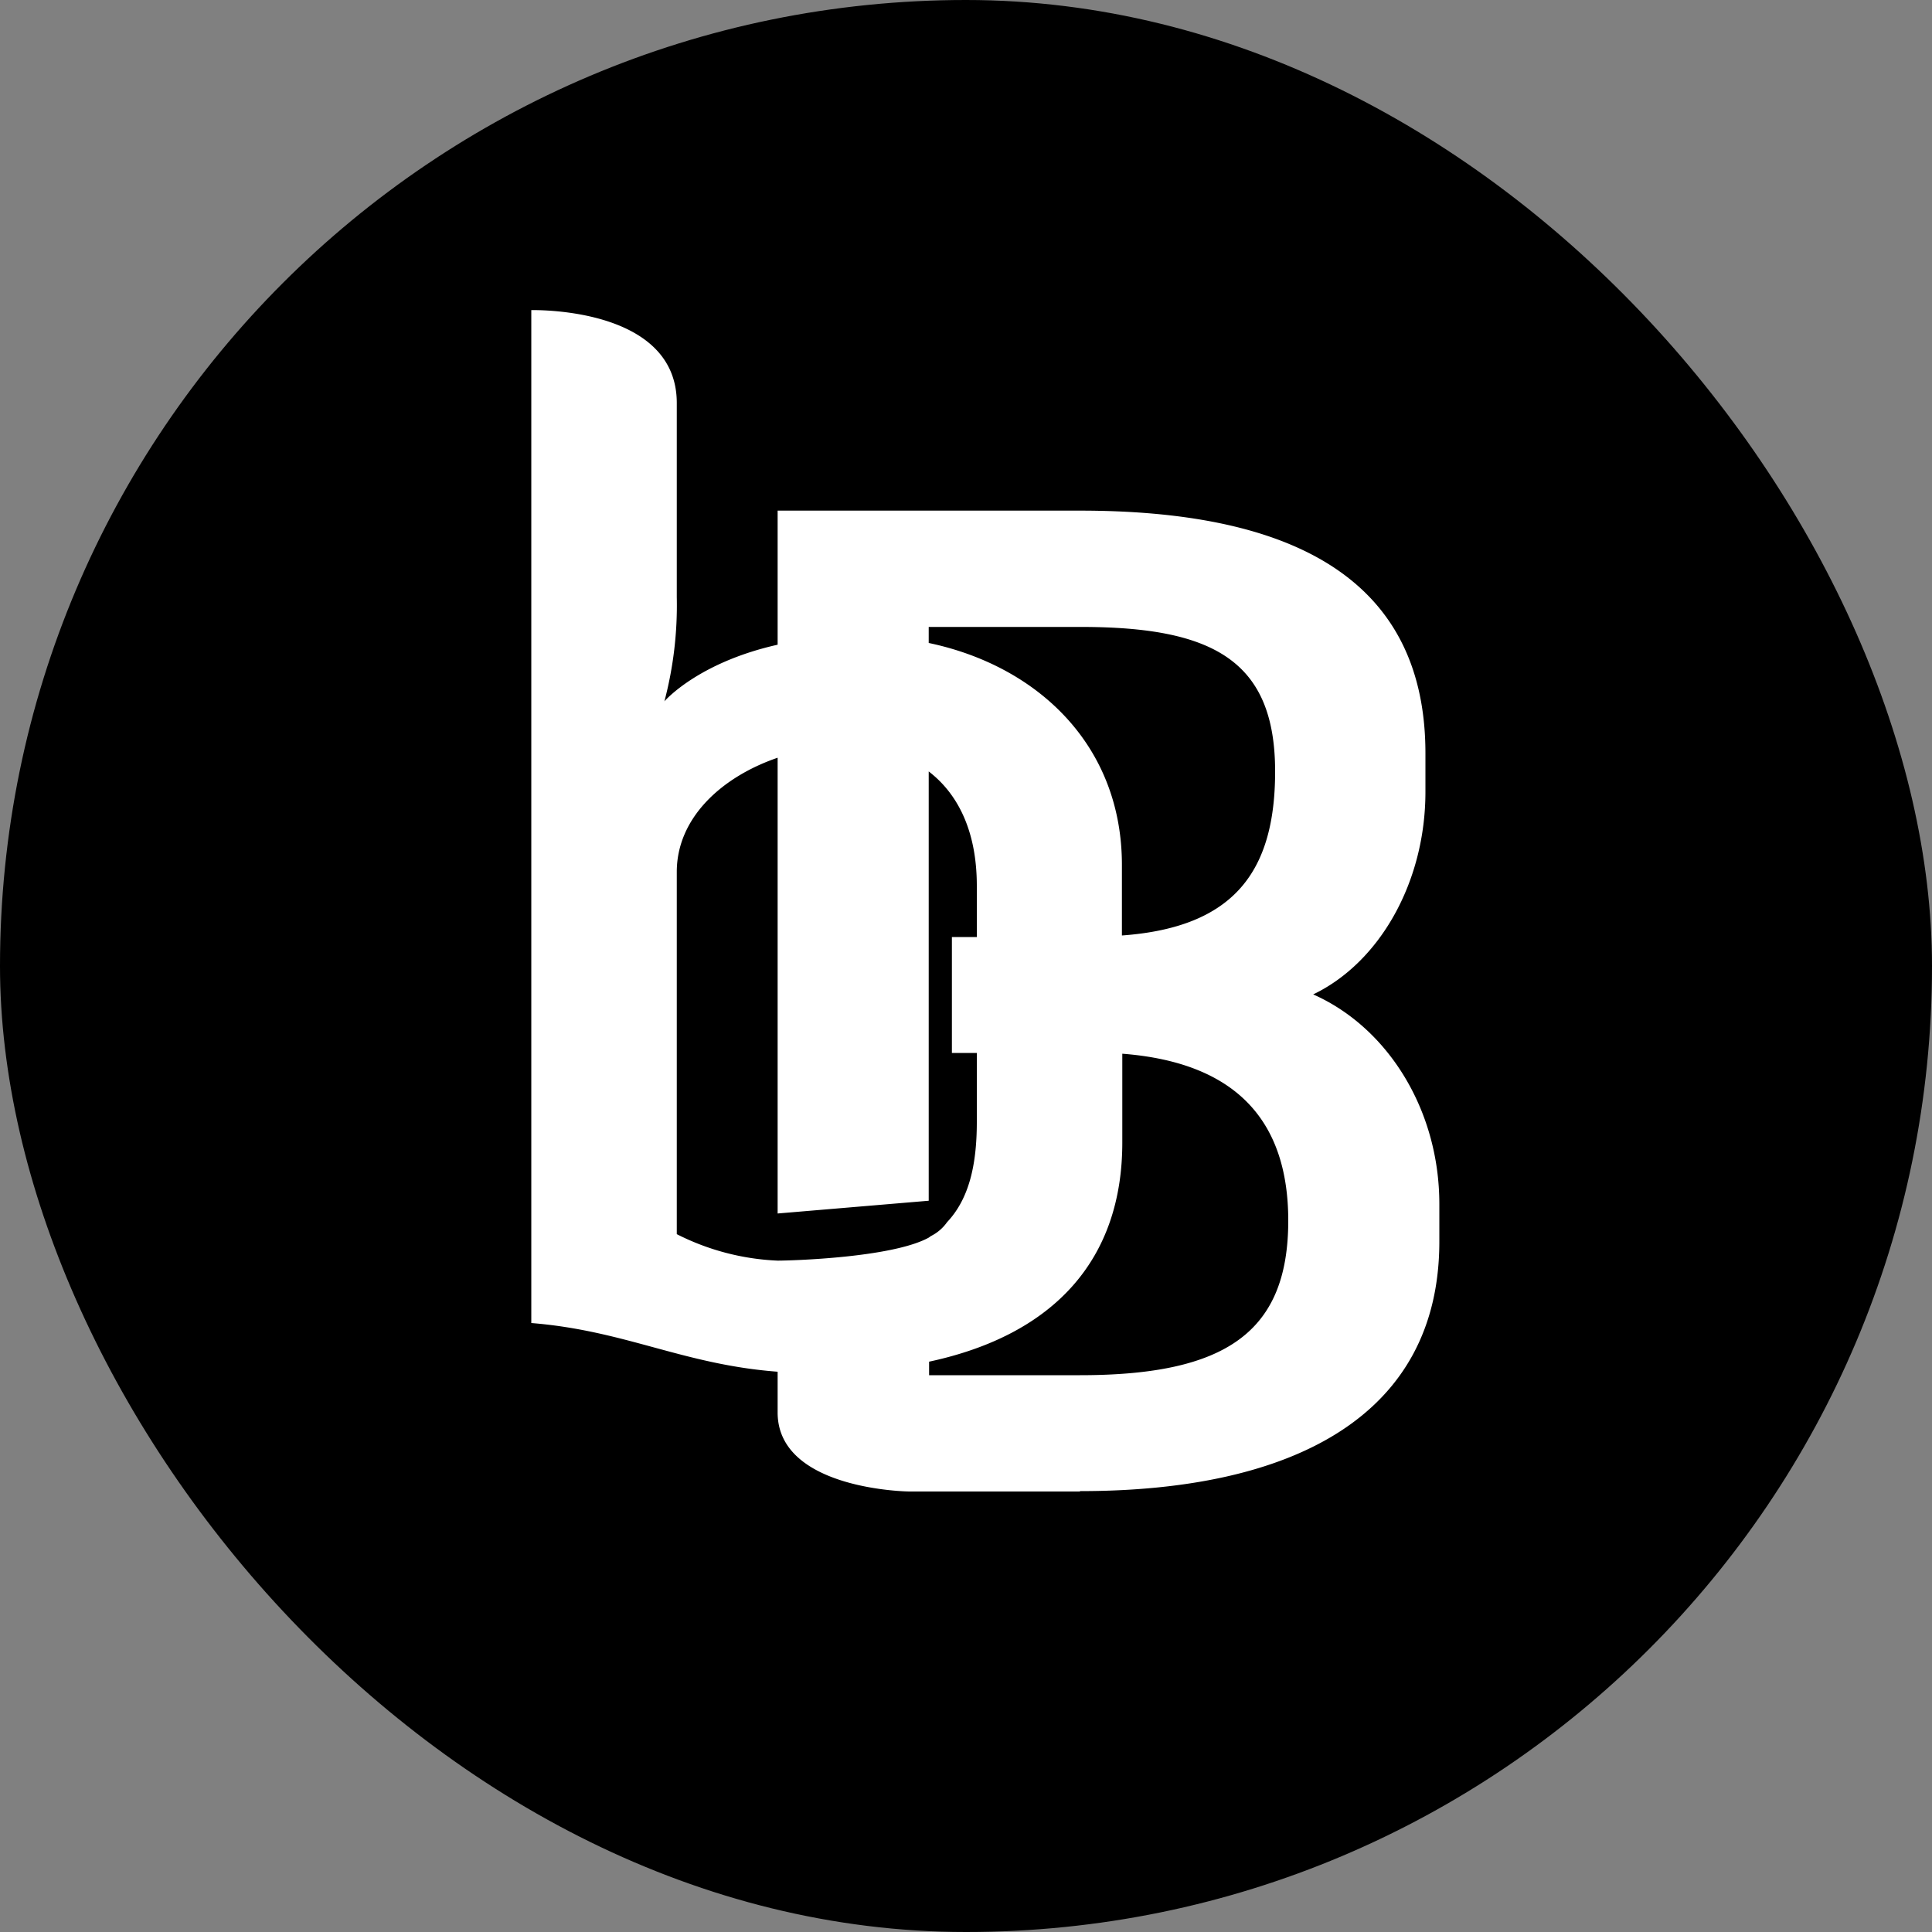 <svg id="Layer_1" data-name="Layer 1" xmlns="http://www.w3.org/2000/svg" viewBox="0 0 100 100"><rect x="0" y="0" width="100" height="100" fill="#808080" stroke="none"/><defs><style>.cls-1{fill:#fff;fill-rule:evenodd;}</style></defs><title>logo</title><rect width="100" height="100" rx="50" ry="50"/><path class="cls-1" d="M55.9,77.2H47.06s-6.81-.07-6.81-4.09V71c-4.89-.37-7.88-2.13-12.75-2.52V16.05c.43,0,7.53-.08,7.53,4.81V30.91a19.46,19.46,0,0,1-.64,5.39s1.71-2,5.86-2.93V26.43H55.9c10.42,0,17.88,3.16,17.88,12.56v2c0,4.67-2.37,8.83-5.81,10.48,3.88,1.72,6.53,6,6.53,10.85v1.94c0,9-7.53,12.92-18.6,12.92Zm2.19-22.64v4.58c0,6-3.47,9.94-10,11.34v.7H55.9c7.55,0,10.78-2.23,10.78-8,0-5.09-2.62-8.18-8.59-8.64ZM40.25,62.83V39.22c-2.92,1-5.22,3.13-5.22,5.91V63.88a12.72,12.72,0,0,0,5.22,1.37v0c.7,0,5.92-.15,7.82-1.19h0l.11-.08a2.25,2.25,0,0,0,.84-.72c1.12-1.19,1.54-2.92,1.54-5.19V54.5H49.27v-6h1.29V45.85c0-2.86-1-4.78-2.49-5.92v8.55h0v6h0v7.67l-7.82.66ZM55.9,32.45H48.07v.83c5.66,1.19,10,5.31,10,11.49v3.65C63.9,48,66,45.08,66,39.93c0-5.75-3.23-7.48-10.06-7.48Z" transform="translate(0 0)"/></svg>